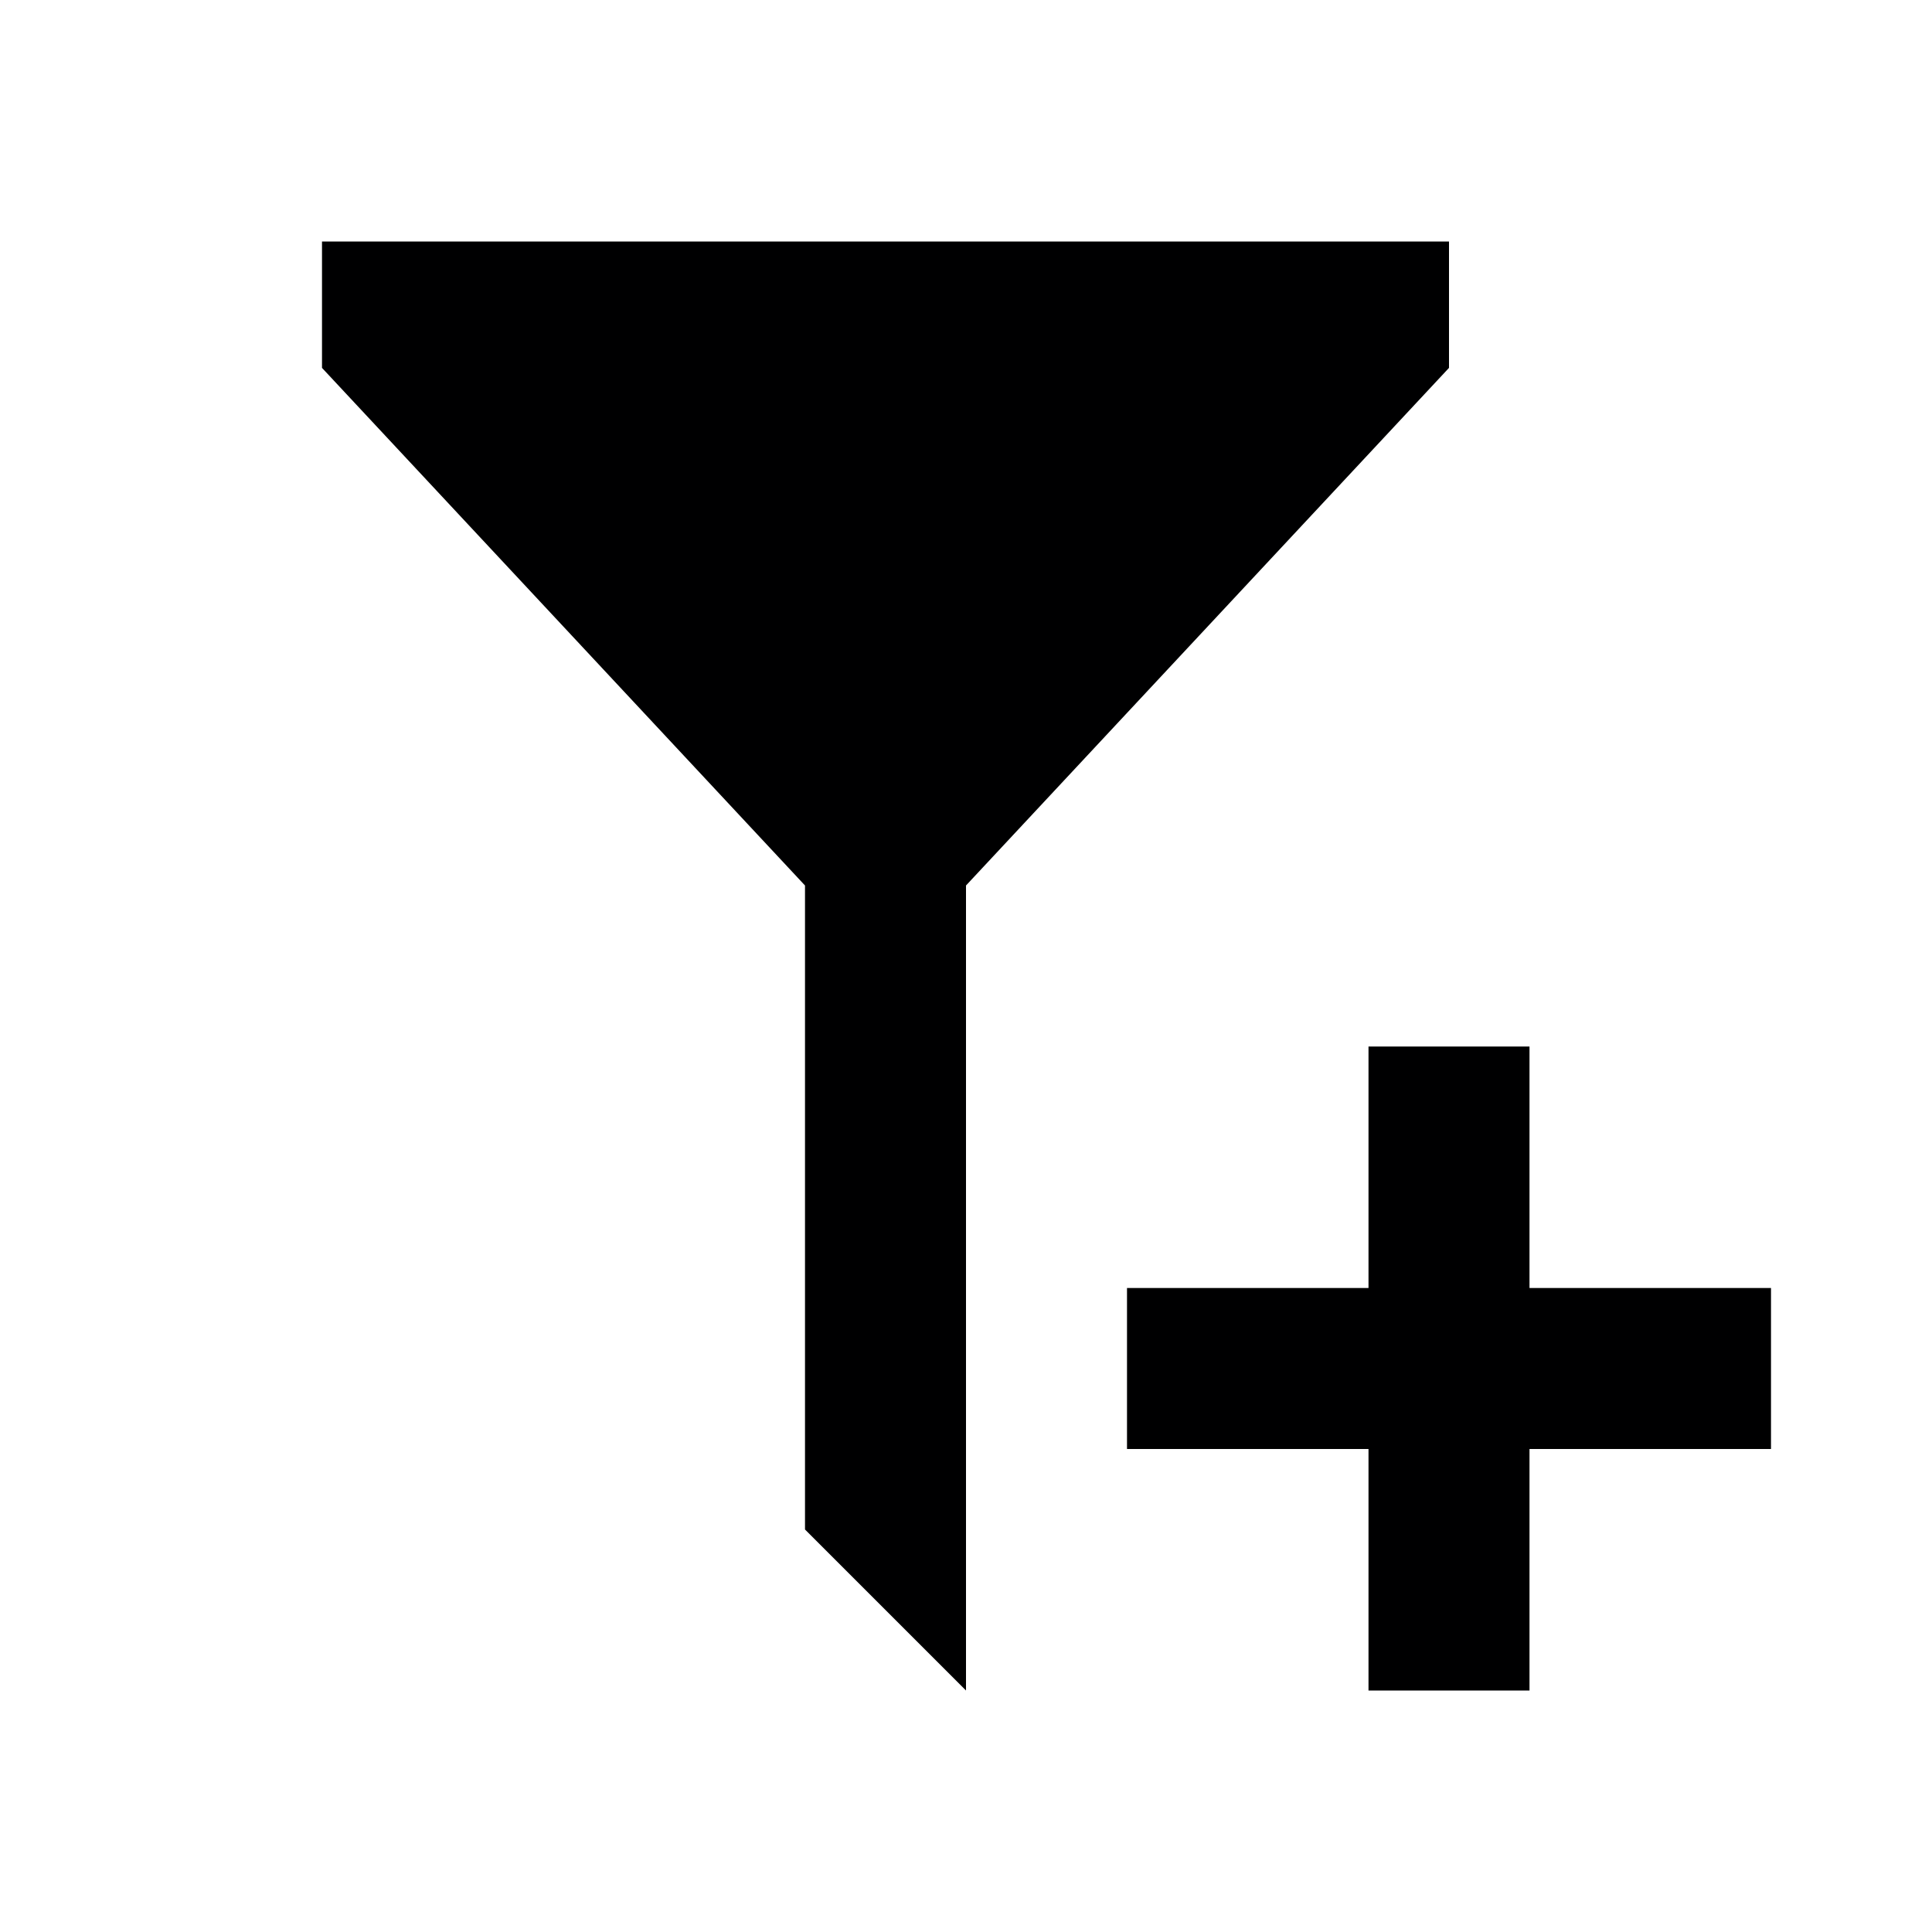 <svg id="Icons" xmlns="http://www.w3.org/2000/svg" width="24" height="24" viewBox="0 0 24 24"><title>ic_filter_add</title><path d="M22,16v2H19v3H17V18H14V16h3V13h2v3ZM18,3H4V4.57L10,11v8l2,2V11l6-6.43Z" fill="#000001"/></svg>